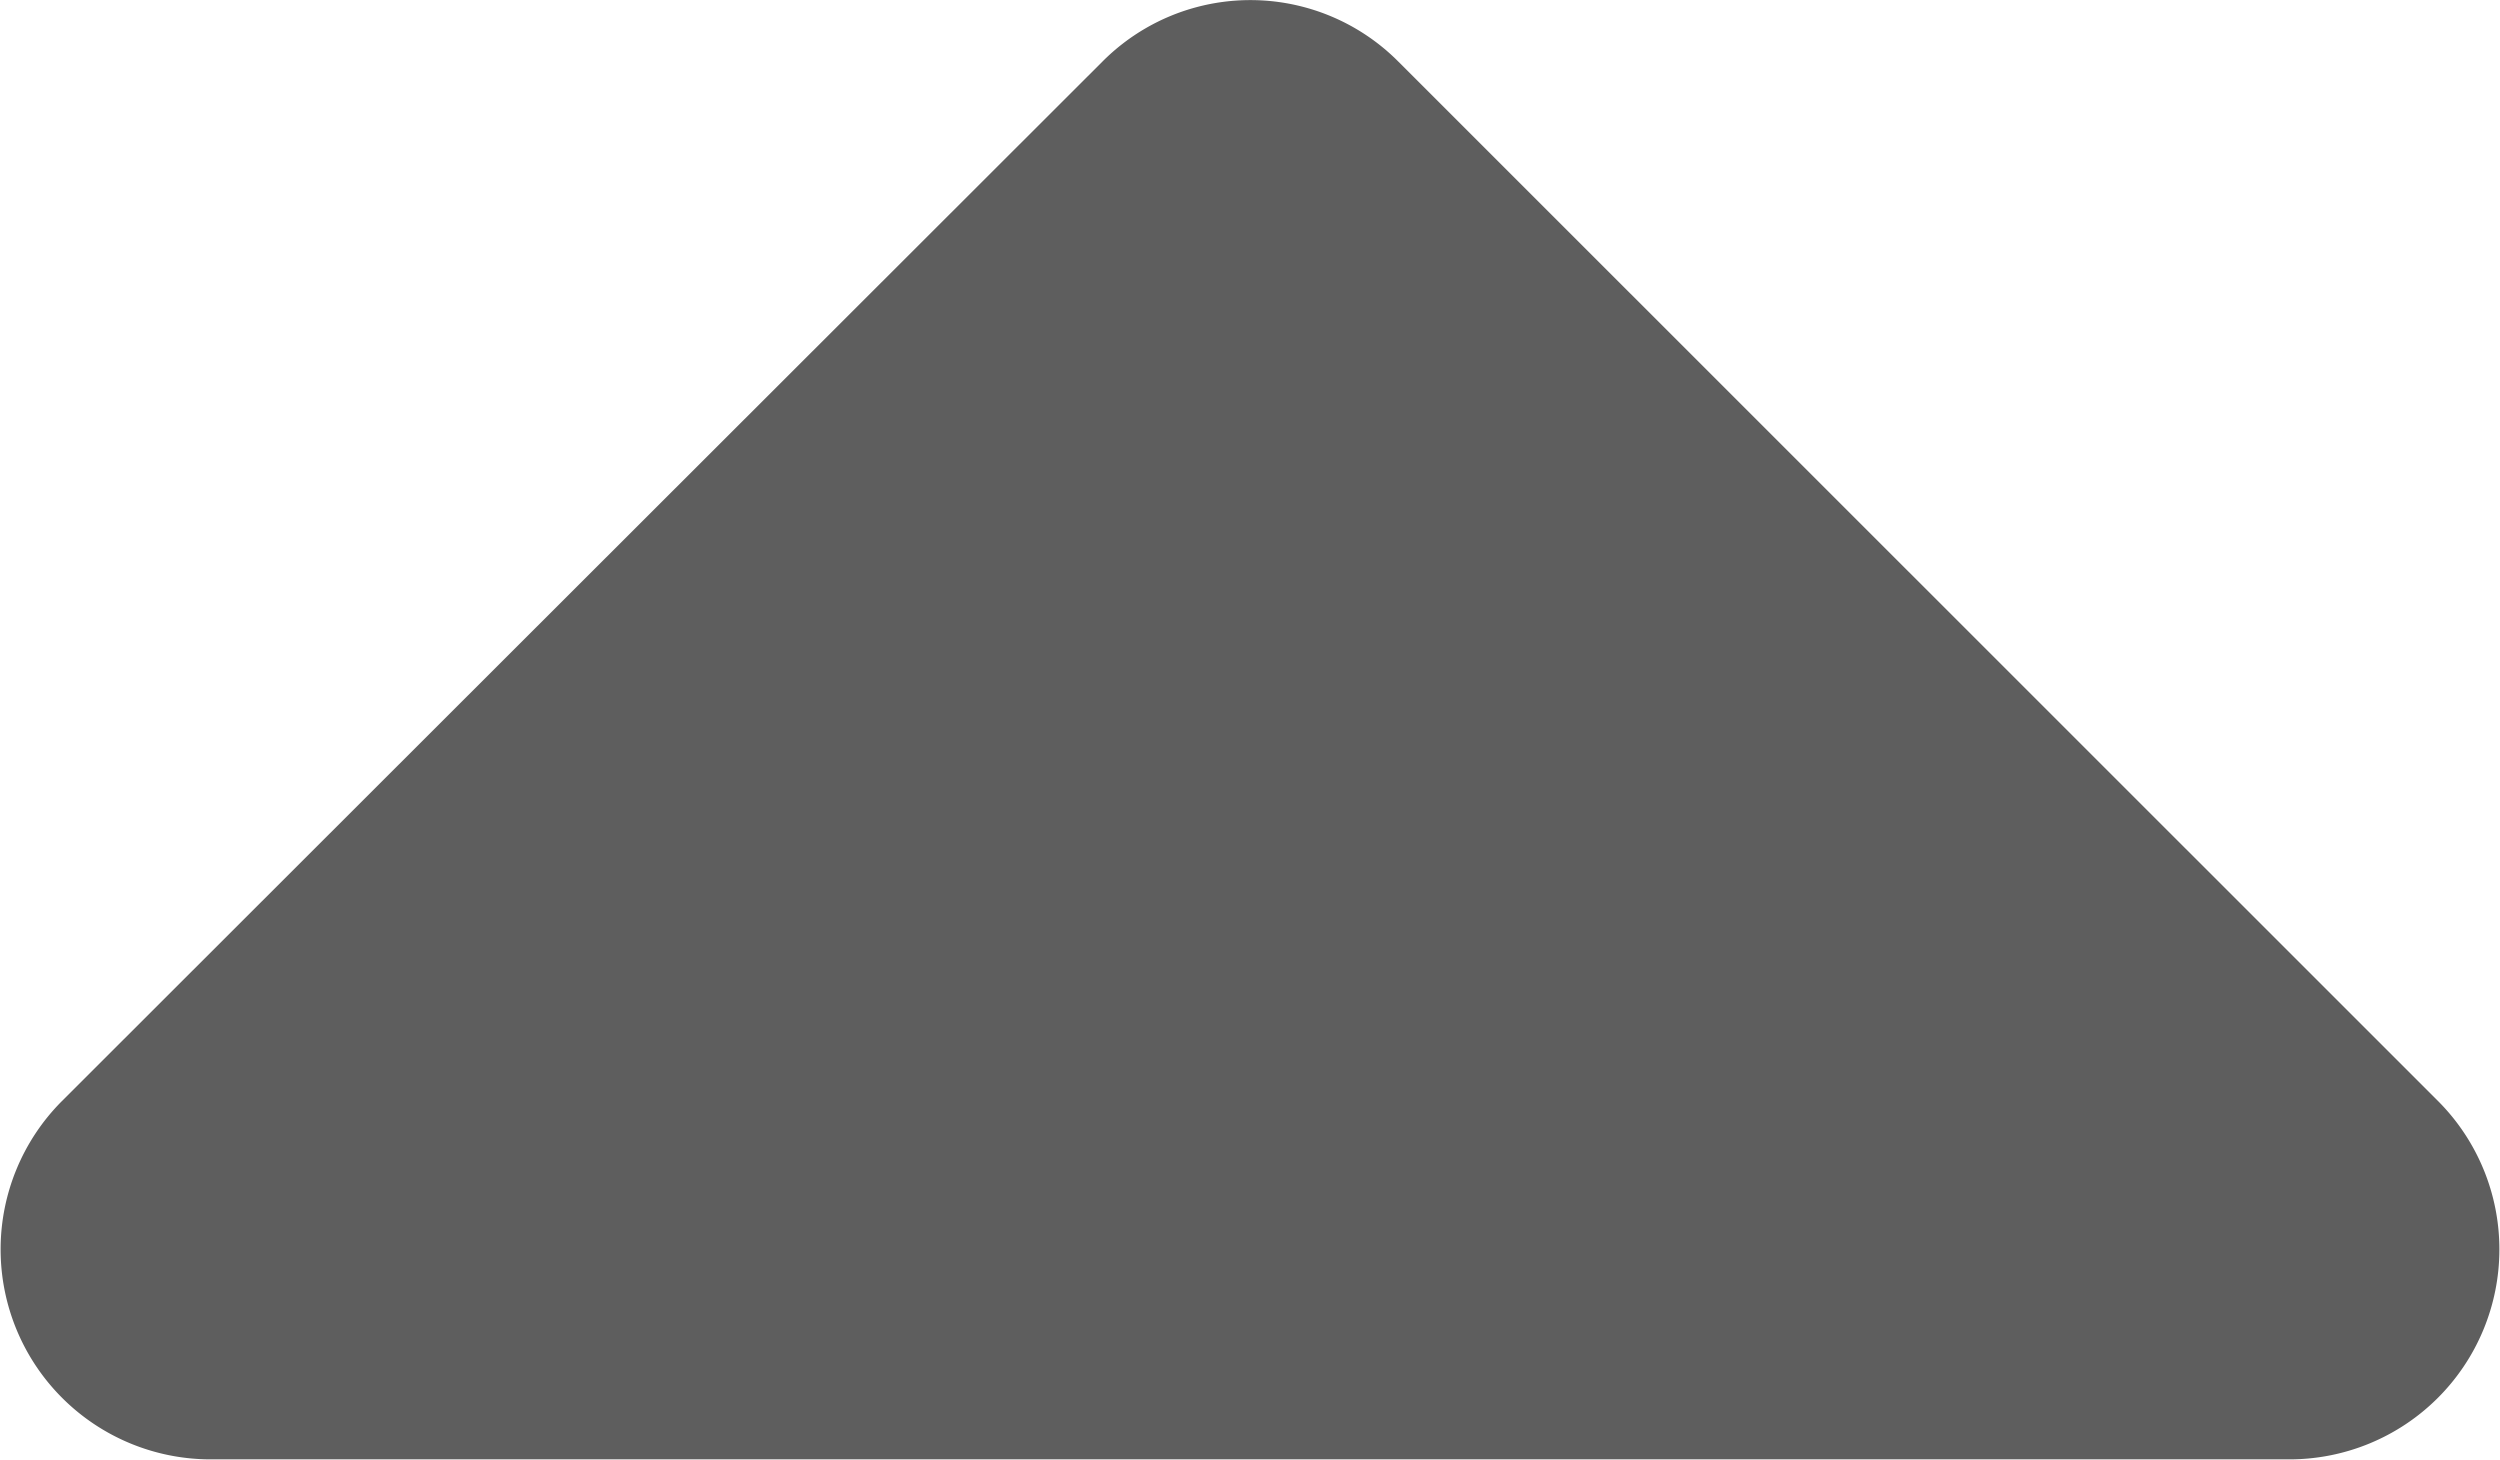<svg xmlns="http://www.w3.org/2000/svg" width="9.929" height="5.797" viewBox="0 0 9.929 5.797">
  <path id="Icon_awesome-sort" data-name="Icon awesome-sort" d="M10.875,8.378,6.745,4.249a.829.829,0,0,0-1.176,0L1.436,8.378A.834.834,0,0,0,2.026,9.8h8.259A.834.834,0,0,0,10.875,8.378Z" transform="translate(-1.191 -4.004)" fill="#5e5e5e"/>
</svg>
